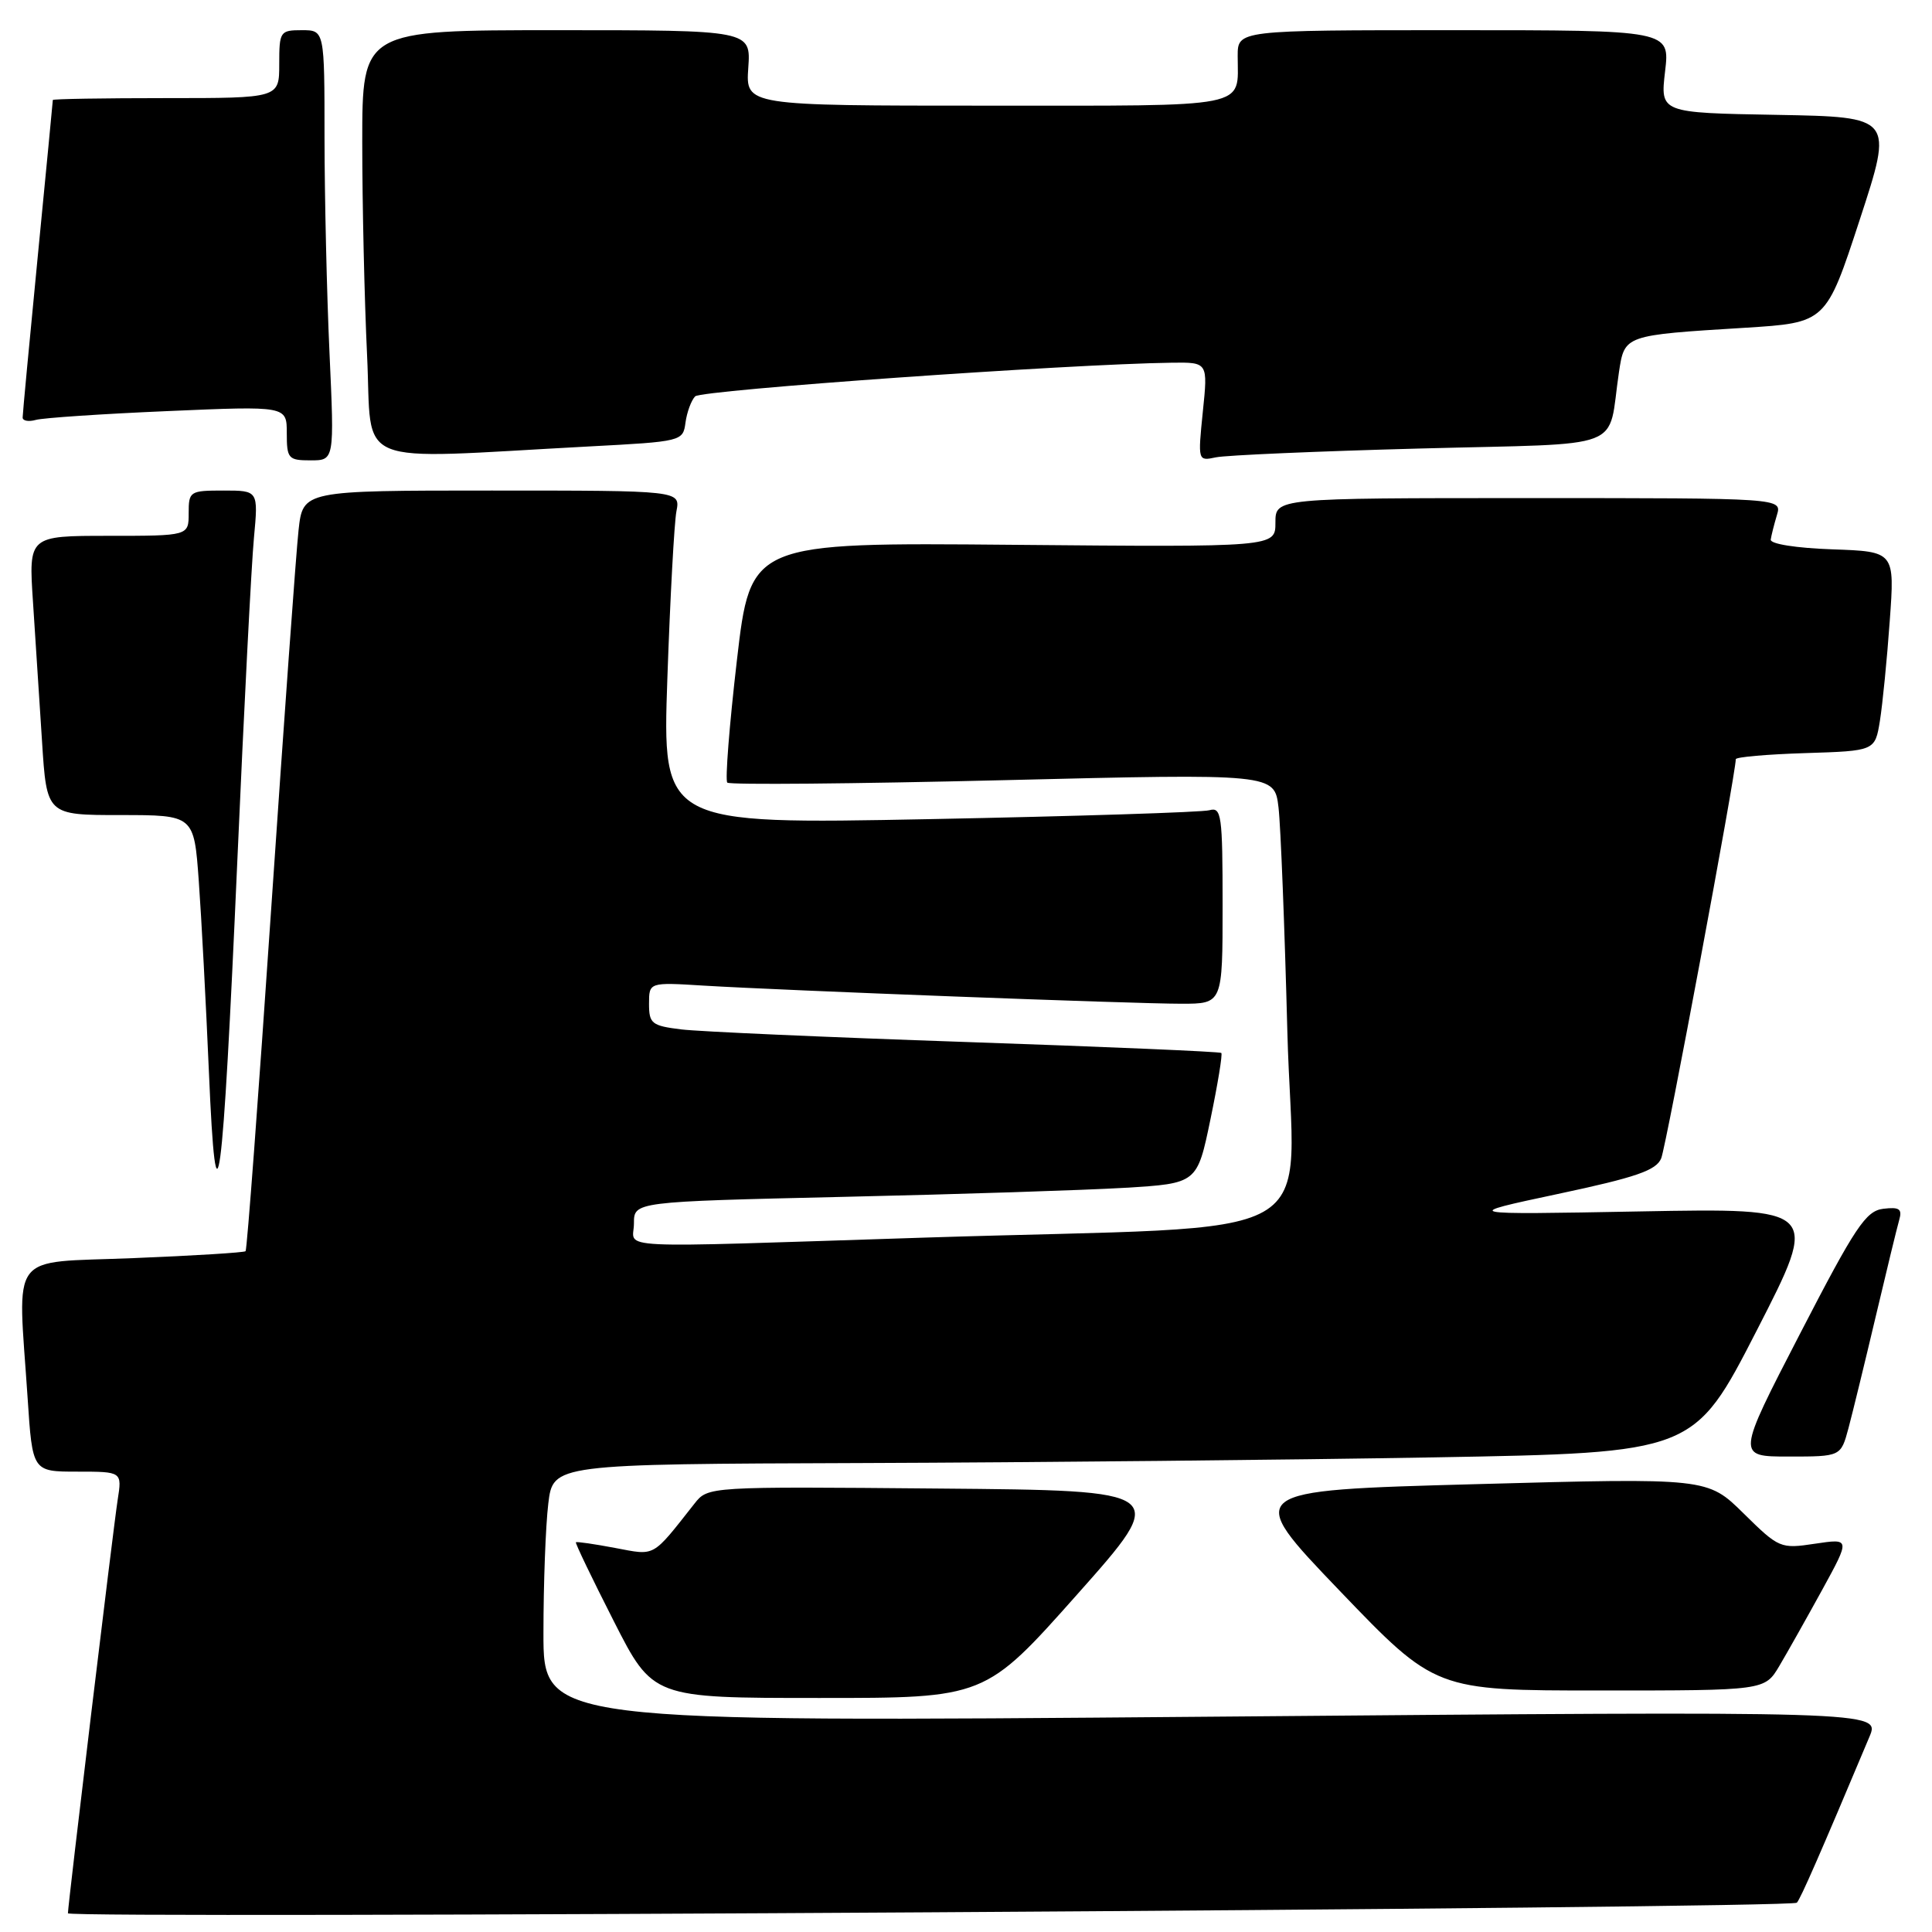 <?xml version="1.0" encoding="UTF-8" standalone="no"?>
<!DOCTYPE svg PUBLIC "-//W3C//DTD SVG 1.1//EN" "http://www.w3.org/Graphics/SVG/1.1/DTD/svg11.dtd" >
<svg xmlns="http://www.w3.org/2000/svg" xmlns:xlink="http://www.w3.org/1999/xlink" version="1.1" viewBox="0 0 256 256">
 <g >
 <path fill="currentColor"
d=" M 238.09 252.12 C 238.59 251.59 241.17 245.69 247.72 230.11 C 249.14 226.72 249.14 226.72 160.57 227.47 C 72.00 228.21 72.00 228.21 72.01 216.36 C 72.01 209.84 72.30 202.14 72.65 199.25 C 73.28 194.00 73.28 194.00 114.39 193.86 C 137.00 193.78 171.02 193.44 189.98 193.11 C 224.46 192.50 224.46 192.50 232.78 176.29 C 241.09 160.08 241.09 160.08 217.30 160.52 C 193.50 160.96 193.50 160.96 206.41 158.21 C 216.82 156.00 219.47 155.08 220.12 153.48 C 220.78 151.89 230.00 102.50 230.00 100.60 C 230.00 100.31 234.15 99.95 239.22 99.79 C 248.45 99.50 248.45 99.50 249.10 95.50 C 249.45 93.30 250.04 87.36 250.40 82.29 C 251.07 73.08 251.07 73.08 242.78 72.79 C 238.00 72.62 234.56 72.08 234.63 71.50 C 234.71 70.95 235.08 69.49 235.45 68.25 C 236.13 66.00 236.13 66.00 202.57 66.00 C 169.00 66.00 169.00 66.00 169.00 69.25 C 169.00 72.50 169.00 72.50 134.23 72.19 C 99.46 71.88 99.46 71.88 97.64 87.52 C 96.64 96.12 96.07 103.40 96.37 103.70 C 96.67 104.01 113.11 103.86 132.90 103.38 C 168.88 102.50 168.88 102.50 169.41 107.00 C 169.70 109.47 170.22 122.82 170.58 136.65 C 171.33 165.71 177.44 162.23 122.50 163.99 C 79.81 165.36 84.00 165.57 84.00 162.11 C 84.00 159.23 84.00 159.23 111.75 158.59 C 127.01 158.25 143.80 157.70 149.06 157.39 C 158.63 156.81 158.63 156.81 160.39 148.32 C 161.36 143.65 162.01 139.69 161.83 139.52 C 161.65 139.35 146.43 138.70 128.00 138.07 C 109.57 137.44 92.59 136.69 90.25 136.40 C 86.36 135.92 86.00 135.63 86.00 133.02 C 86.00 130.15 86.00 130.15 93.25 130.60 C 103.85 131.24 150.15 133.00 156.53 133.00 C 162.00 133.00 162.00 133.00 162.00 119.93 C 162.00 107.97 161.85 106.91 160.25 107.36 C 159.29 107.63 142.58 108.16 123.13 108.54 C 87.76 109.23 87.76 109.23 88.43 89.86 C 88.80 79.21 89.34 69.26 89.63 67.75 C 90.16 65.00 90.16 65.00 65.15 65.00 C 40.14 65.00 40.14 65.00 39.56 70.25 C 39.24 73.14 37.61 95.74 35.93 120.48 C 34.25 145.22 32.73 165.61 32.54 165.79 C 32.36 165.97 25.64 166.39 17.61 166.71 C 0.93 167.39 2.35 165.51 3.66 185.25 C 4.30 195.00 4.30 195.00 10.24 195.00 C 16.18 195.00 16.18 195.00 15.59 198.75 C 15.02 202.38 9.00 252.44 9.00 253.52 C 9.00 254.28 237.37 252.88 238.09 252.12 Z  M 142.75 211.25 C 154.97 197.50 154.97 197.50 124.39 197.24 C 93.81 196.97 93.81 196.97 92.02 199.24 C 86.33 206.46 86.91 206.13 81.50 205.11 C 78.75 204.59 76.41 204.25 76.31 204.36 C 76.20 204.47 78.45 209.15 81.31 214.77 C 86.50 224.99 86.50 224.99 108.52 224.99 C 130.53 225.00 130.53 225.00 142.75 211.25 Z  M 235.77 220.75 C 236.83 218.96 239.38 214.43 241.44 210.68 C 245.18 203.85 245.18 203.85 240.50 204.55 C 235.92 205.24 235.73 205.16 231.04 200.54 C 226.25 195.82 226.25 195.82 195.51 196.66 C 164.78 197.50 164.78 197.50 177.48 210.75 C 190.19 224.00 190.19 224.00 212.01 224.00 C 233.84 224.00 233.84 224.00 235.77 220.75 Z  M 244.93 189.25 C 245.48 187.19 247.10 180.55 248.53 174.50 C 249.96 168.45 251.36 162.68 251.65 161.67 C 252.08 160.19 251.69 159.91 249.54 160.17 C 247.23 160.46 245.85 162.52 238.50 176.75 C 230.10 193.00 230.10 193.00 237.01 193.00 C 243.92 193.00 243.92 193.00 244.93 189.25 Z  M 31.45 114.00 C 32.33 93.92 33.32 74.69 33.65 71.25 C 34.23 65.00 34.23 65.00 29.62 65.00 C 25.15 65.00 25.00 65.10 25.00 68.00 C 25.00 71.00 25.00 71.00 14.39 71.00 C 3.79 71.00 3.79 71.00 4.37 79.75 C 4.69 84.56 5.23 92.89 5.57 98.25 C 6.19 108.00 6.19 108.00 15.95 108.00 C 25.71 108.00 25.71 108.00 26.34 116.75 C 26.69 121.56 27.29 132.93 27.68 142.00 C 28.65 164.74 29.49 158.49 31.45 114.00 Z  M 43.66 46.75 C 43.30 38.91 43.01 26.09 43.00 18.25 C 43.00 4.00 43.00 4.00 40.00 4.00 C 37.11 4.00 37.00 4.17 37.00 8.50 C 37.00 13.00 37.00 13.00 22.00 13.00 C 13.75 13.00 7.00 13.11 7.00 13.25 C 7.00 13.39 6.10 22.72 5.00 34.00 C 3.90 45.28 3.00 54.87 3.00 55.32 C 3.00 55.77 3.79 55.91 4.75 55.64 C 5.71 55.37 13.59 54.84 22.25 54.47 C 38.00 53.79 38.00 53.79 38.00 57.39 C 38.00 60.77 38.20 61.00 41.16 61.00 C 44.31 61.00 44.31 61.00 43.66 46.75 Z  M 78.00 59.16 C 90.37 58.51 90.50 58.47 90.83 56.00 C 91.02 54.62 91.59 53.06 92.11 52.52 C 92.93 51.68 141.58 48.24 155.28 48.06 C 160.06 48.00 160.06 48.00 159.38 54.56 C 158.72 61.08 158.72 61.11 161.11 60.60 C 162.42 60.32 174.61 59.79 188.19 59.43 C 216.05 58.69 212.93 59.89 214.52 49.31 C 215.27 44.39 215.18 44.42 231.23 43.43 C 241.96 42.76 241.96 42.76 246.42 29.13 C 250.88 15.50 250.88 15.50 235.44 15.22 C 219.99 14.95 219.99 14.95 220.63 9.47 C 221.28 4.00 221.28 4.00 192.64 4.00 C 164.00 4.00 164.00 4.00 164.00 7.42 C 164.00 14.43 166.17 14.00 130.80 14.00 C 98.81 14.00 98.81 14.00 99.15 9.00 C 99.50 4.00 99.50 4.00 73.75 4.00 C 48.00 4.00 48.00 4.00 48.00 18.84 C 48.00 27.00 48.29 39.72 48.64 47.09 C 49.37 62.20 46.10 60.86 78.00 59.16 Z "/>
</g>
</svg>